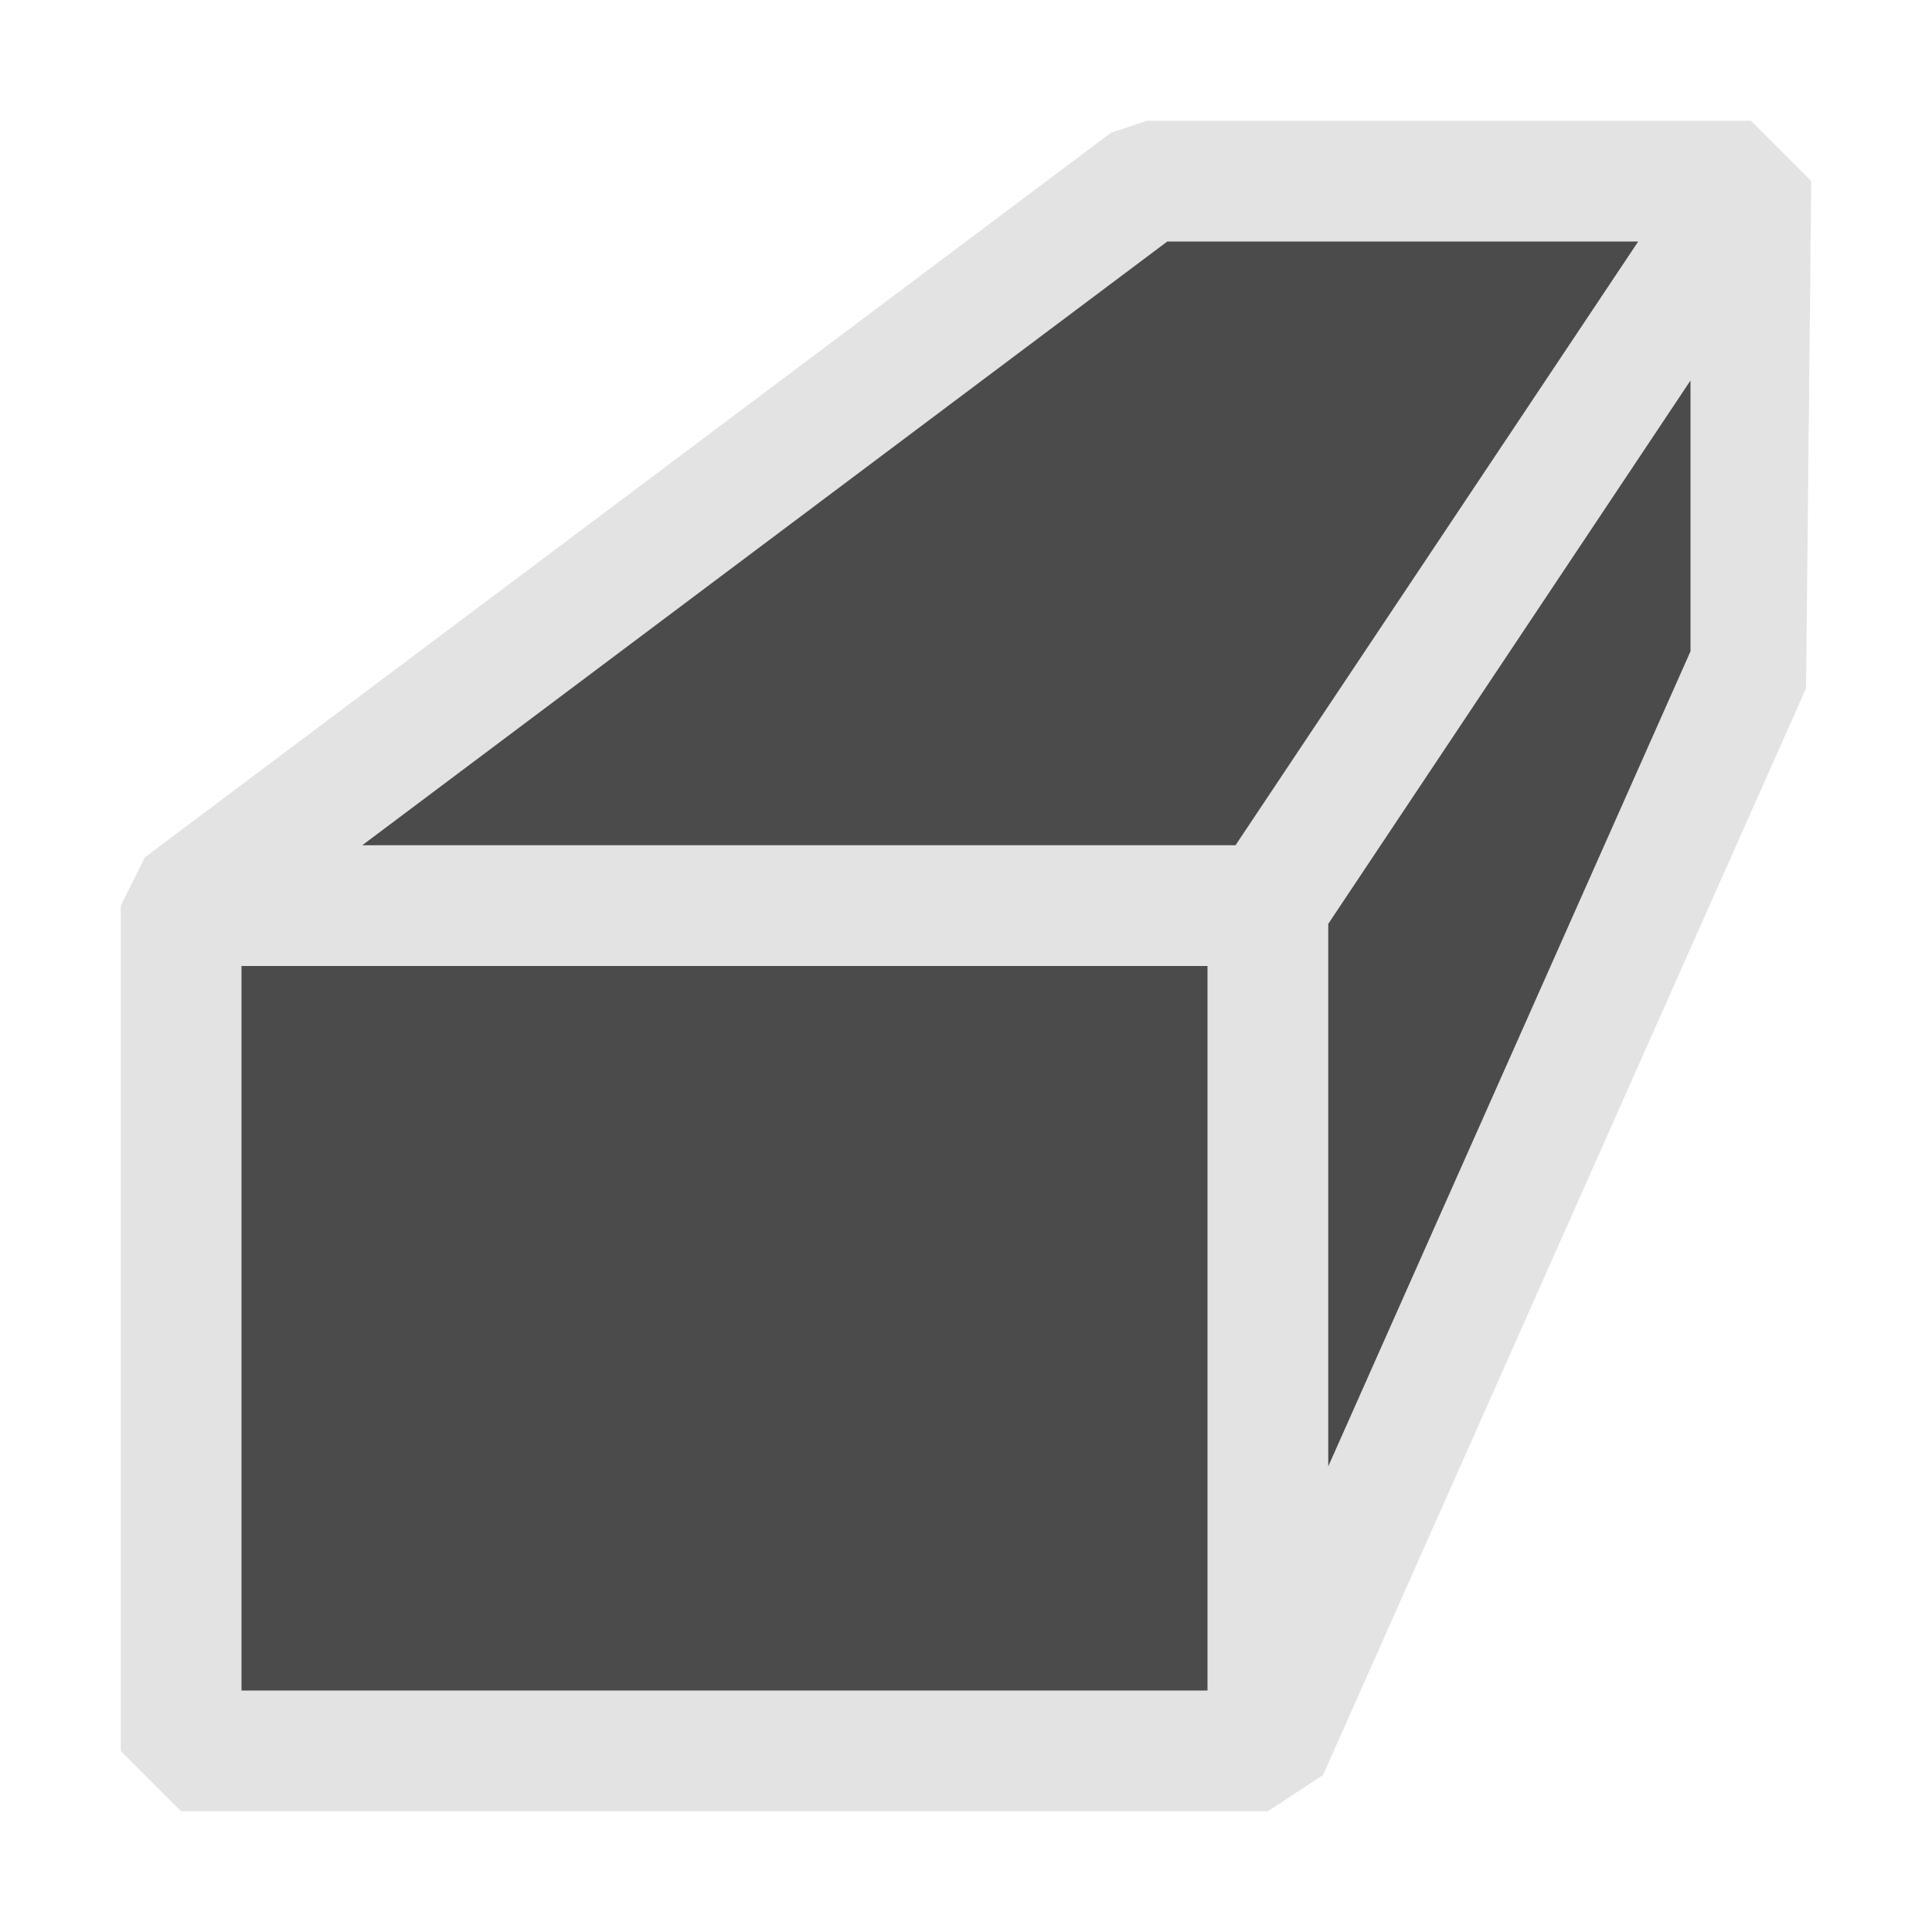 <svg xmlns="http://www.w3.org/2000/svg" viewBox="0 0 16 16">
  <defs>
  <style>.dark-gray{fill: #1E1E1E; opacity: 1.0;}.light-gray{fill: #DCDCDC; opacity: 1.0;}.cls-1{opacity: 0.8;}</style>
  </defs>
  <g class="cls-1">
    <path class="dark-gray" d="M10.5,7.5v7h-9v-7Z" />
    <path class="dark-gray" d="M1.5,14.5v-7l8-6h5v4l-4,9Z" />
    <path class="light-gray" d="M14.5,1h-5l-.3.1-8,6L1,7.5v7l.5.5h9l.457-.3,4-9L15,1.5ZM10,14H2V8h8ZM3,7,9.667,2h3.9L10.232,7ZM14,5.394l-3,6.75V7.651l3-4.5Z" />
  </g>
</svg>
